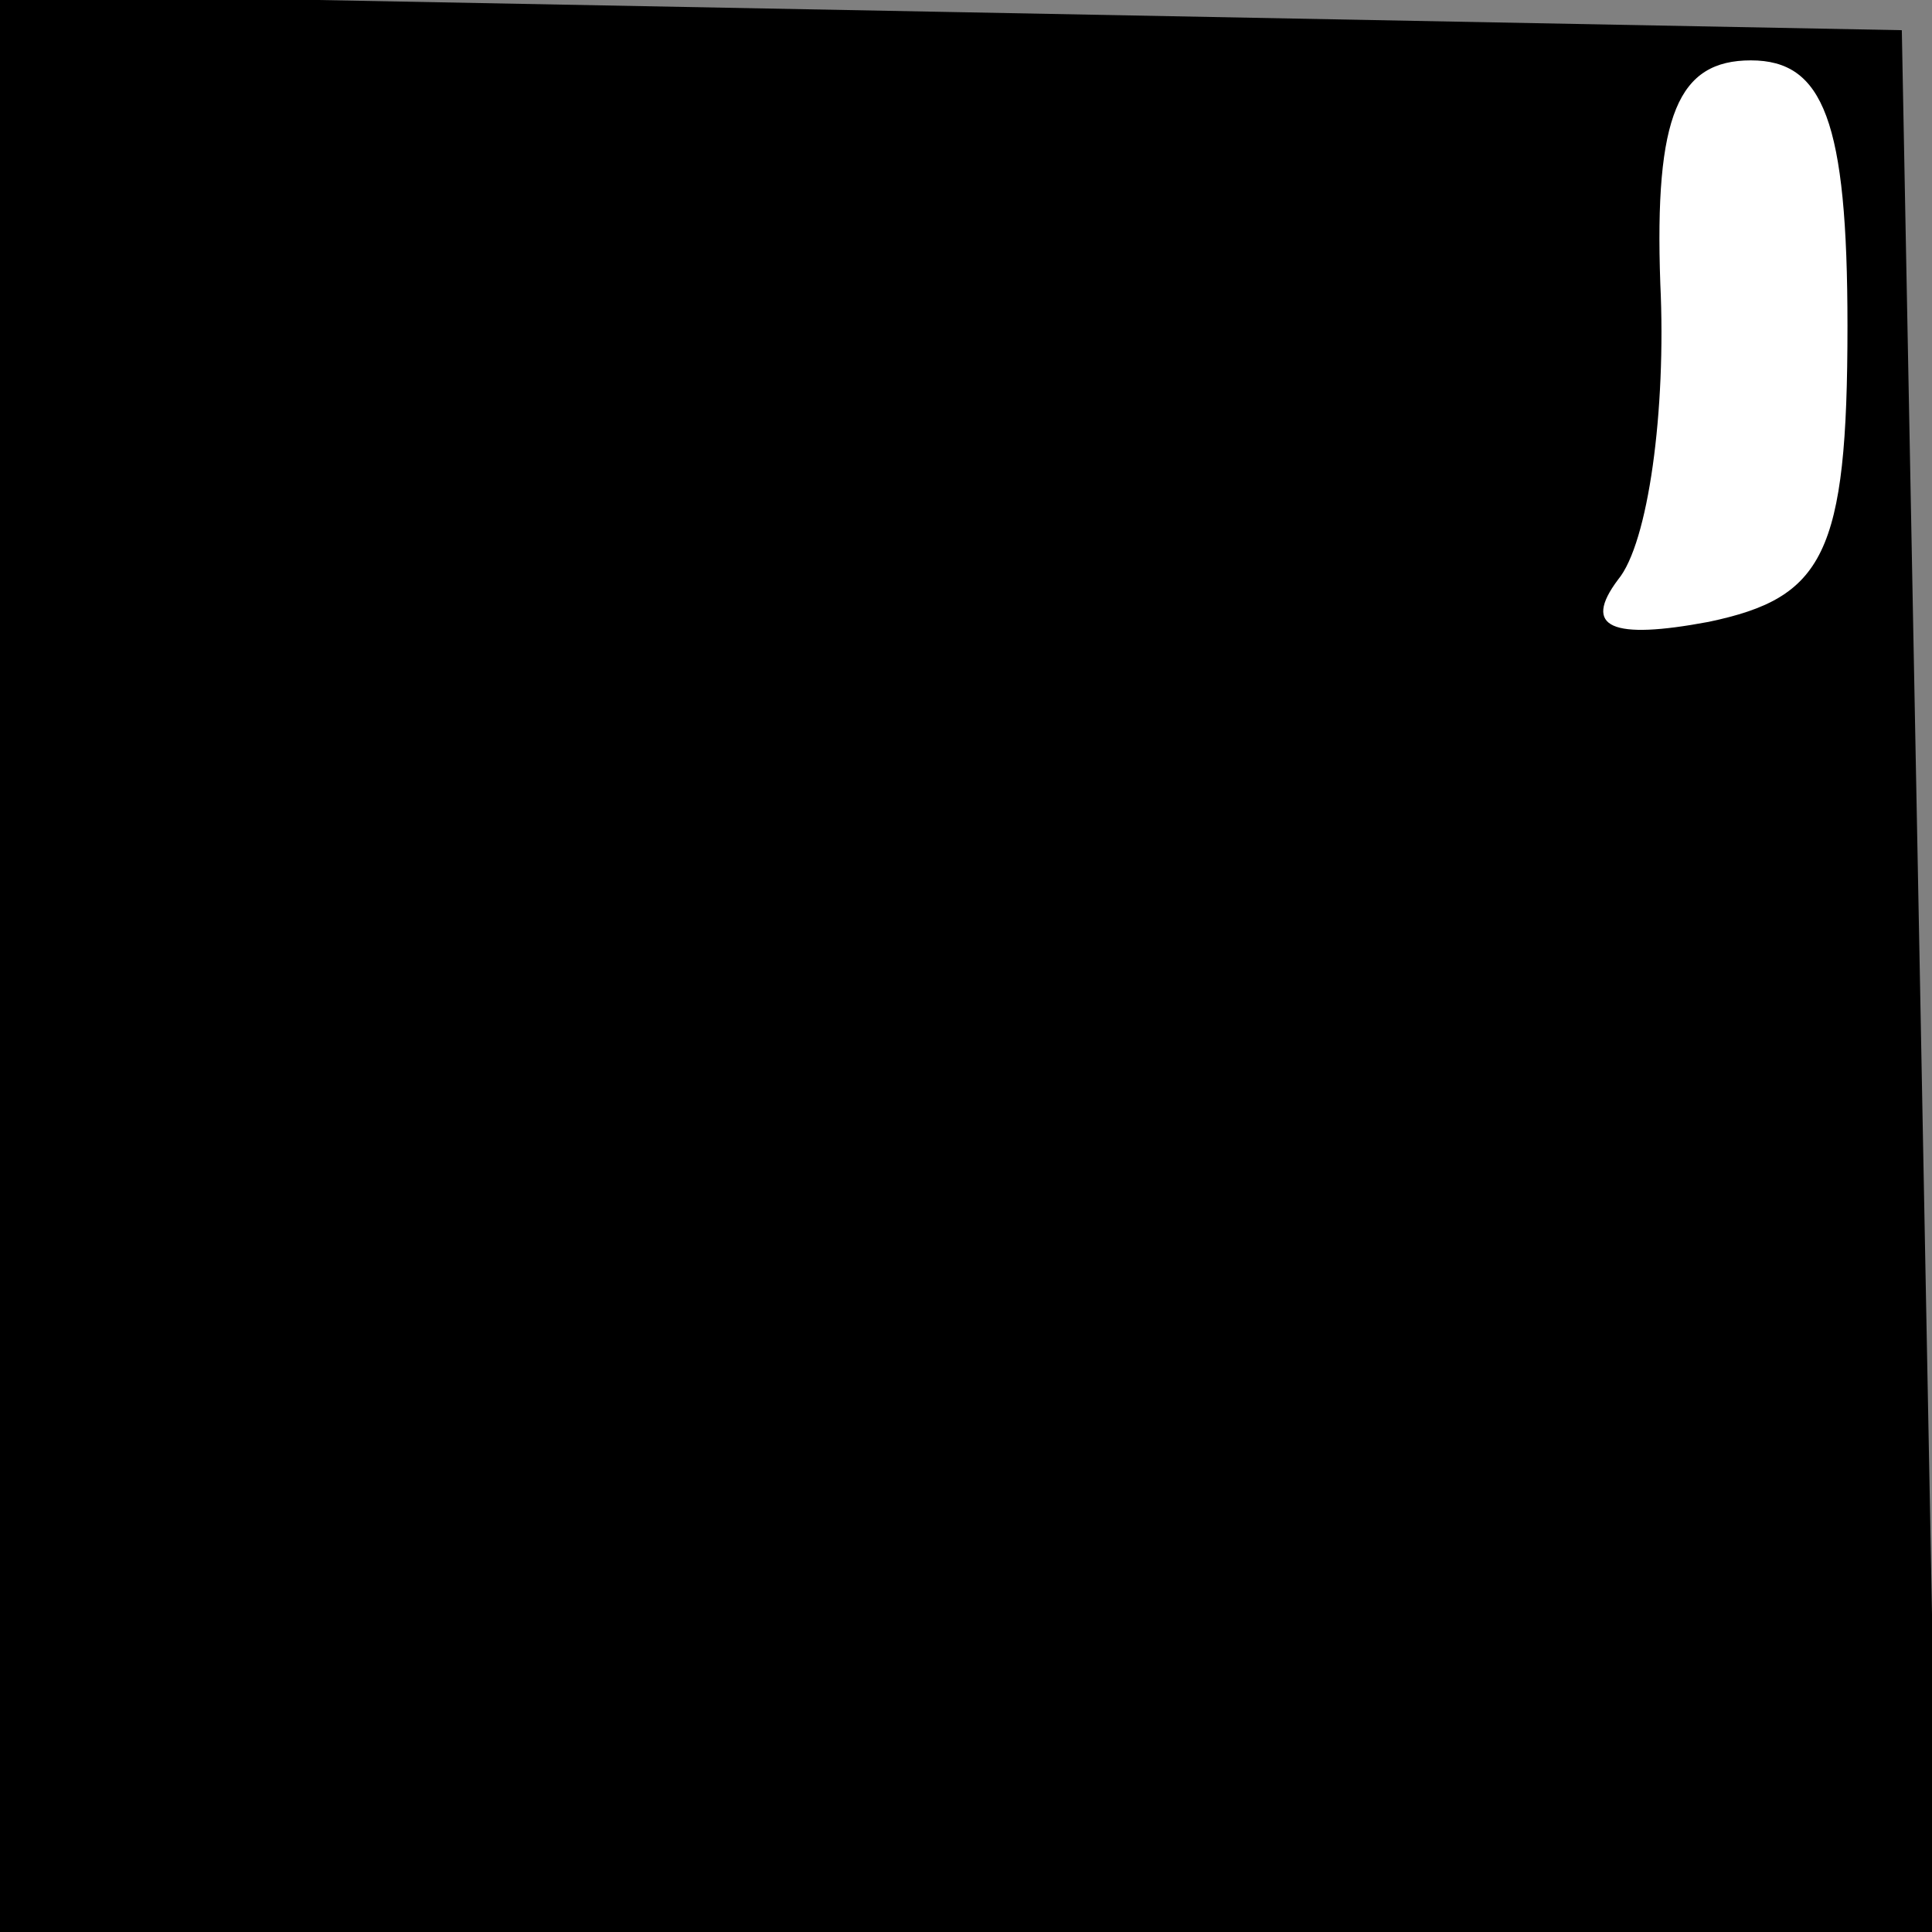 <?xml version="1.0" standalone="no"?>
<!DOCTYPE svg PUBLIC "-//W3C//DTD SVG 20010904//EN"
 "http://www.w3.org/TR/2001/REC-SVG-20010904/DTD/svg10.dtd">
<svg version="1.0" xmlns="http://www.w3.org/2000/svg"
 width="32pt" height="32pt" viewBox="0 0 32 32"
 preserveAspectRatio="xMidYMid meet">
<rect x="0" y="0" width="32" height="32" fill="#808080" stroke="none"/>
<g transform="translate(0,32) scale(0.1,-0.1)"
fill="#000000" stroke="none">
<path fill="#000000" stroke="none" d="M0 160 l0 -160 160 0 161 0 -3 158 -3
157 -157 3 -158 3 0 -161z"/>
<path fill="#ffffff" stroke="none" d="M306 266 c0 -38 -4 -45 -23 -49 -16 -3
-21 -1 -15 7 5 6 8 28 7 49 -1 28 3 37 15 37 12 0 16 -10 16 -44z"/>
</g>
</svg>
